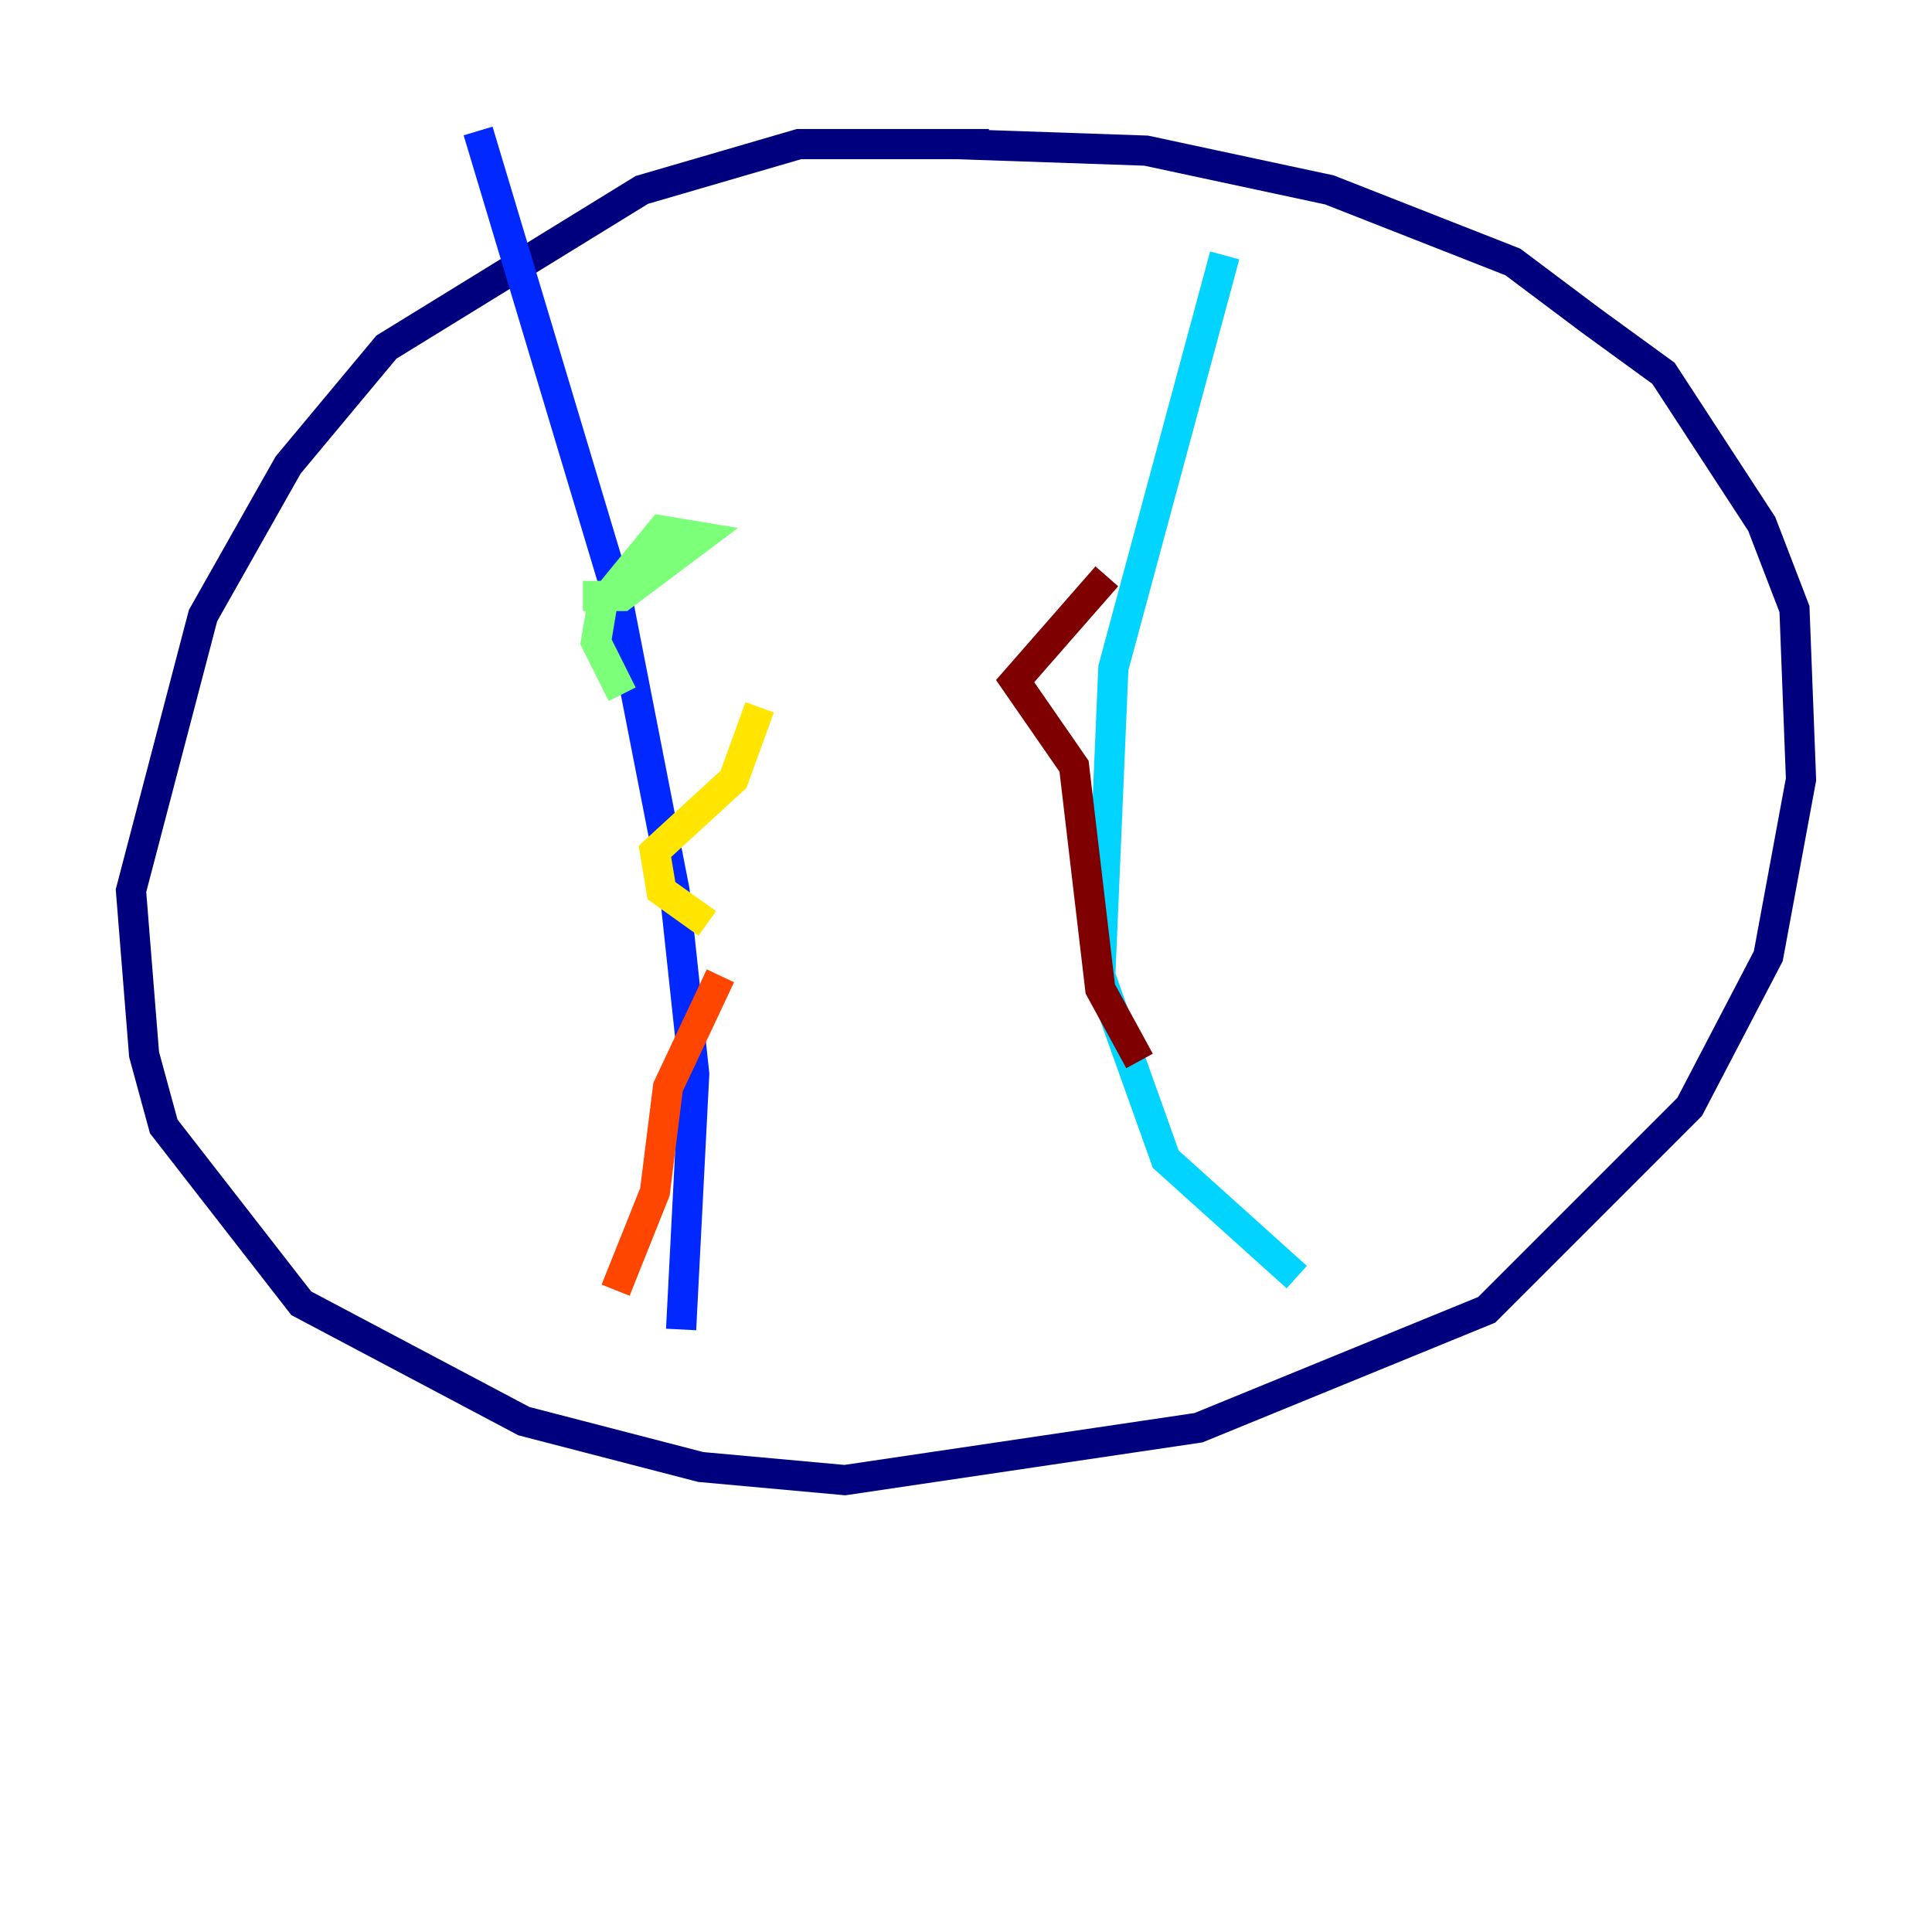 <?xml version="1.0" encoding="utf-8" ?>
<svg baseProfile="tiny" height="128" version="1.2" viewBox="0,0,128,128" width="128" xmlns="http://www.w3.org/2000/svg" xmlns:ev="http://www.w3.org/2001/xml-events" xmlns:xlink="http://www.w3.org/1999/xlink"><defs /><polyline fill="none" points="65.519,9.546 52.936,9.546 42.522,12.583 25.6,22.997 19.091,30.807 13.451,40.786 8.678,59.01 9.546,69.858 10.848,74.63 19.959,86.346 34.712,94.156 46.427,97.193 55.973,98.061 79.403,94.59 98.495,86.78 111.946,73.329 117.153,63.349 119.322,51.634 118.888,40.352 116.719,34.712 110.21,24.732 105.437,21.261 100.231,17.356 88.081,12.583 75.932,9.98 63.349,9.546" stroke="#00007f" stroke-width="2" /><polyline fill="none" points="31.675,8.678 40.786,39.051 44.691,59.01 45.993,71.159 45.125,88.081" stroke="#0028ff" stroke-width="2" /><polyline fill="none" points="81.139,16.922 73.763,44.258 72.895,64.651 77.234,76.8 85.912,84.61" stroke="#00d4ff" stroke-width="2" /><polyline fill="none" points="38.617,39.485 41.22,39.485 46.427,35.58 43.824,35.146 39.919,39.919 39.485,42.522 41.22,45.993" stroke="#7cff79" stroke-width="2" /><polyline fill="none" points="50.332,46.861 48.597,51.634 43.39,56.407 43.824,59.01 46.861,61.18" stroke="#ffe500" stroke-width="2" /><polyline fill="none" points="47.729,64.651 44.258,72.027 43.39,78.969 40.786,85.478" stroke="#ff4600" stroke-width="2" /><polyline fill="none" points="73.329,38.183 67.254,45.125 71.159,50.766 72.895,65.519 75.498,70.291" stroke="#7f0000" stroke-width="2" /></svg>